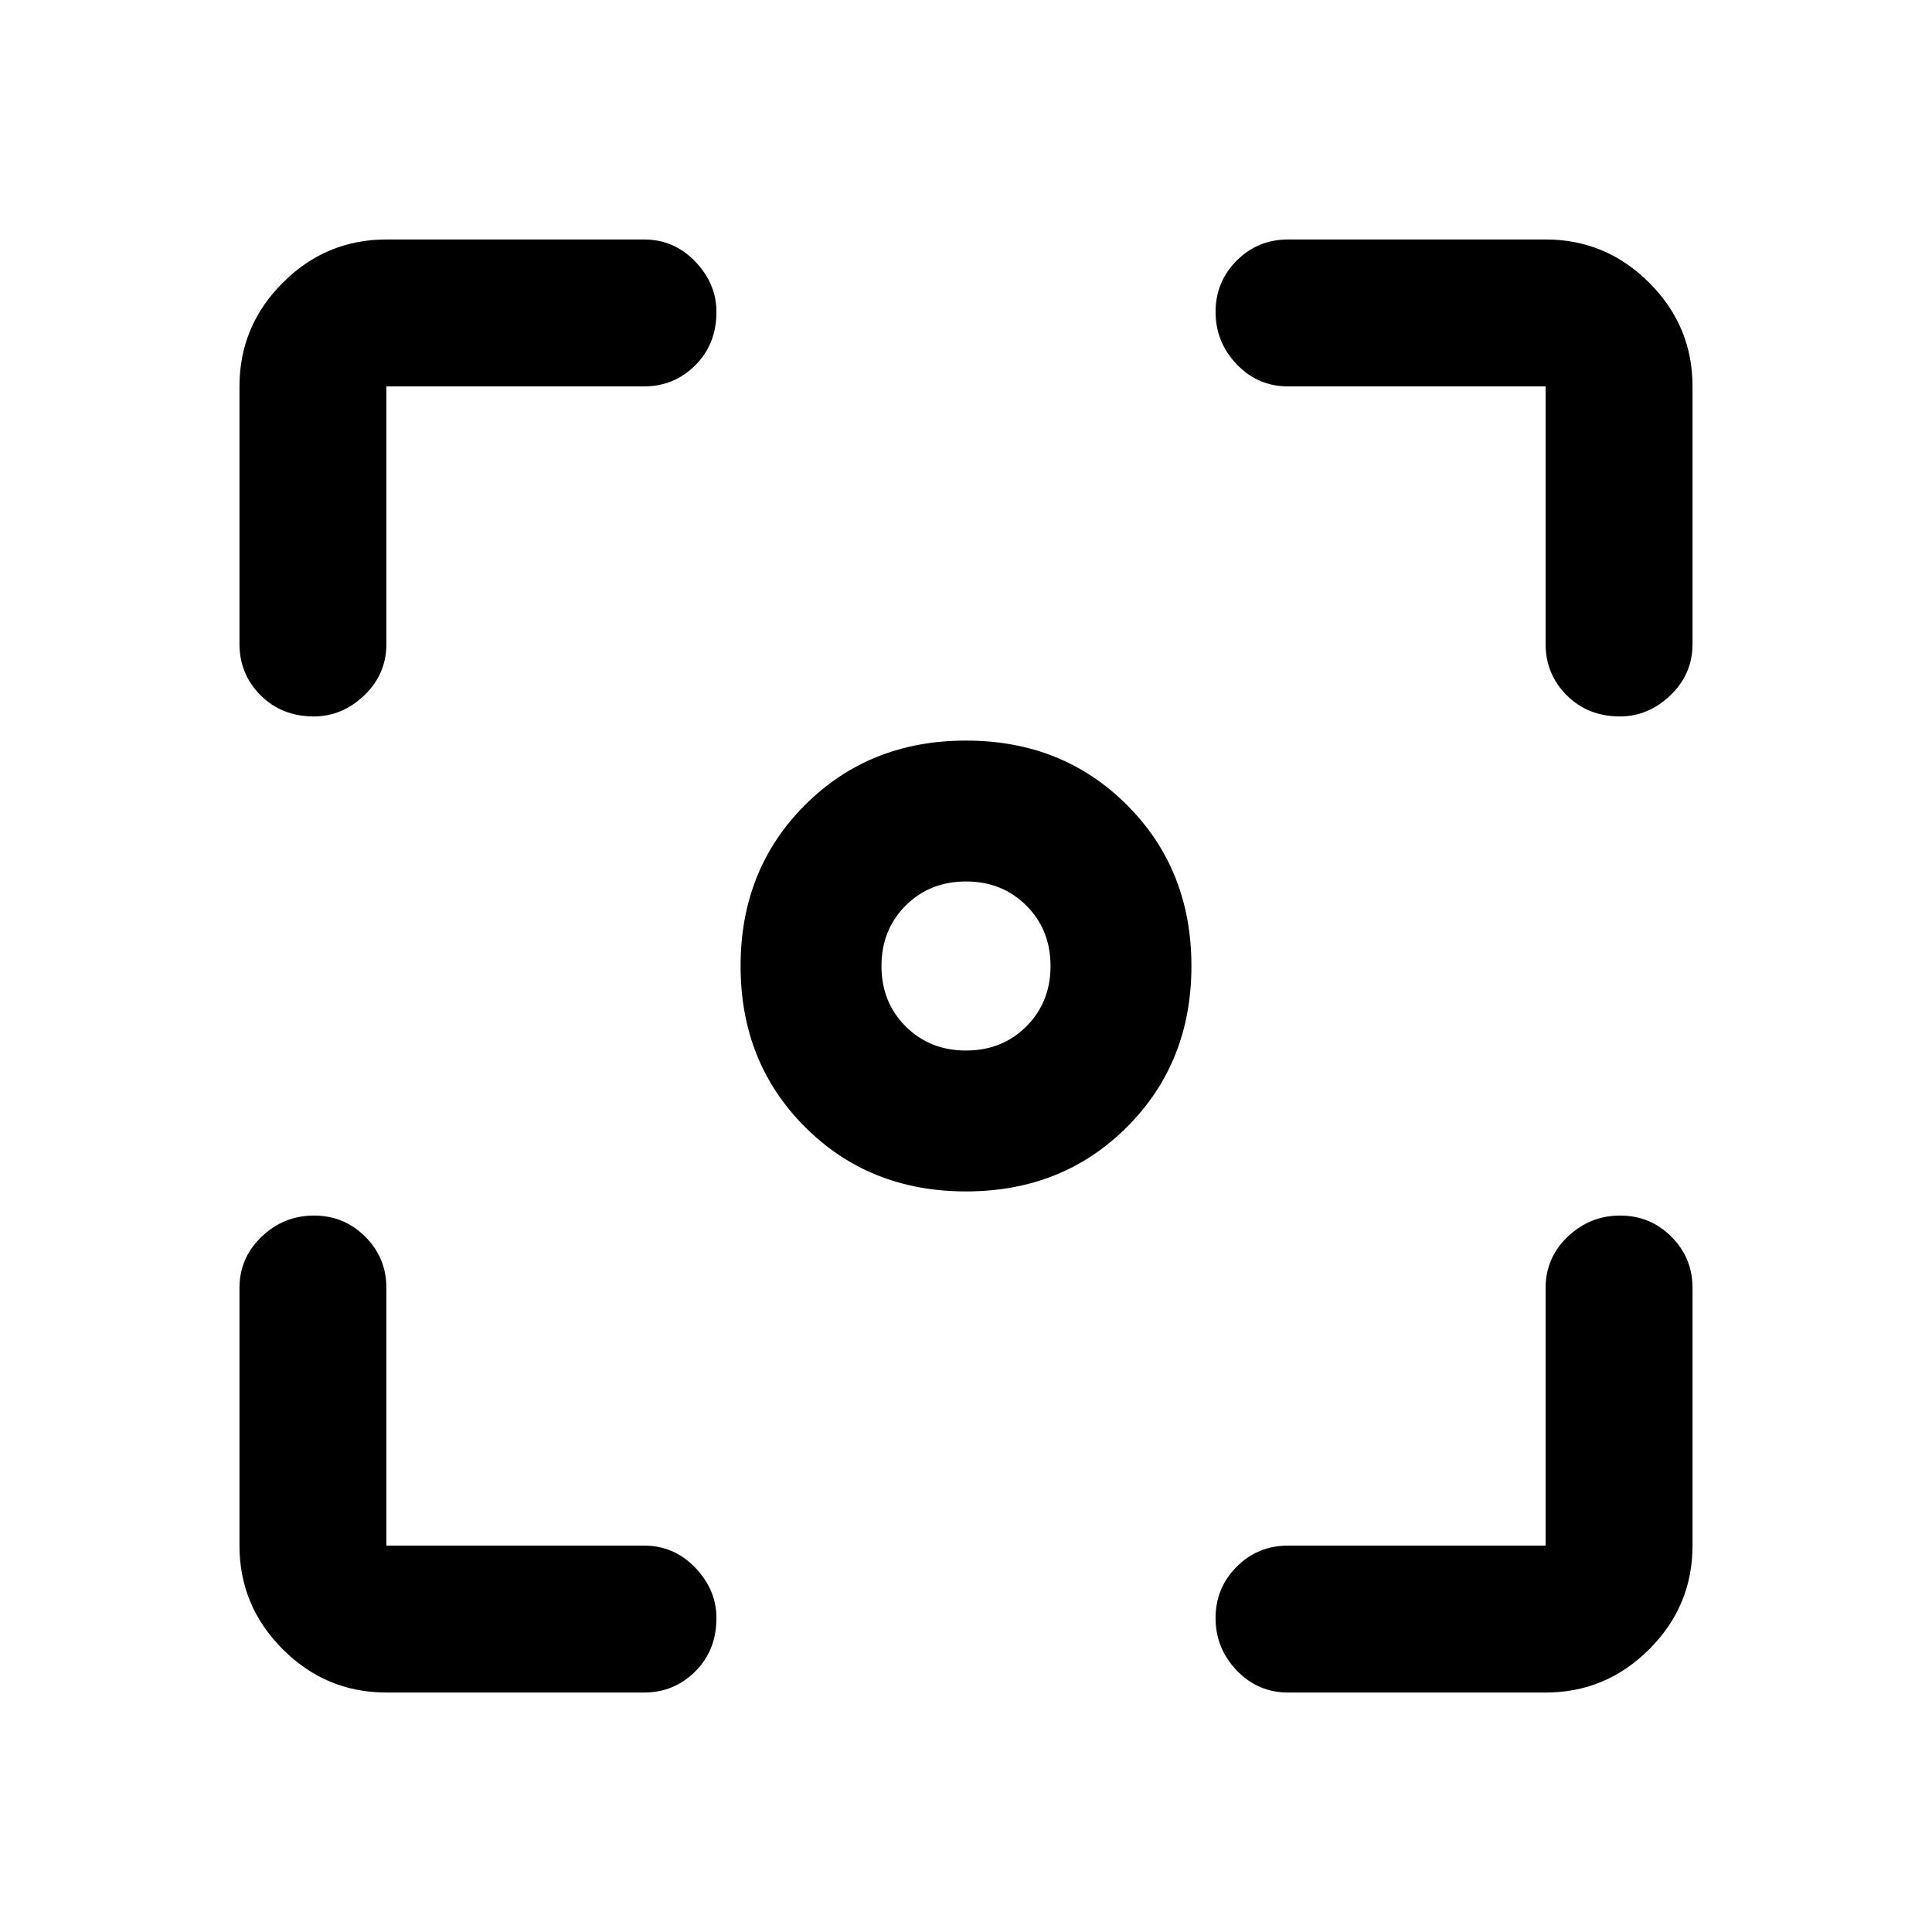 <svg xmlns="http://www.w3.org/2000/svg" height="40" width="40"><path d="M20 24.667q-2 0-3.333-1.334Q15.333 22 15.333 20t1.334-3.333Q18 15.333 20 15.333t3.333 1.334Q24.667 18 24.667 20t-1.334 3.333Q22 24.667 20 24.667ZM6.5 14.833q-.667 0-1.104-.437-.438-.438-.438-1.063V8q0-1.25.896-2.146Q6.75 4.958 8 4.958h5.333q.625 0 1.063.459.437.458.437 1.041 0 .667-.437 1.104Q13.958 8 13.333 8H8v5.333q0 .625-.458 1.063-.459.437-1.042.437ZM8 35.042q-1.25 0-2.146-.896-.896-.896-.896-2.146v-5.333q0-.625.459-1.063.458-.437 1.083-.437t1.062.437Q8 26.042 8 26.667V32h5.333q.625 0 1.063.458.437.459.437 1.042 0 .667-.437 1.104-.438.438-1.063.438Zm18.667 0q-.625 0-1.063-.459-.437-.458-.437-1.083t.437-1.062Q26.042 32 26.667 32H32v-5.333q0-.625.458-1.063.459-.437 1.084-.437t1.062.437q.438.438.438 1.063V32q0 1.25-.896 2.146-.896.896-2.146.896Zm6.875-20.209q-.667 0-1.104-.437Q32 13.958 32 13.333V8h-5.333q-.625 0-1.063-.458-.437-.459-.437-1.084t.437-1.062q.438-.438 1.063-.438H32q1.25 0 2.146.896.896.896.896 2.146v5.333q0 .625-.459 1.063-.458.437-1.041.437ZM20 21.75q.75 0 1.25-.5t.5-1.25q0-.75-.5-1.25t-1.25-.5q-.75 0-1.25.5t-.5 1.25q0 .75.5 1.25t1.25.5Z"/></svg>